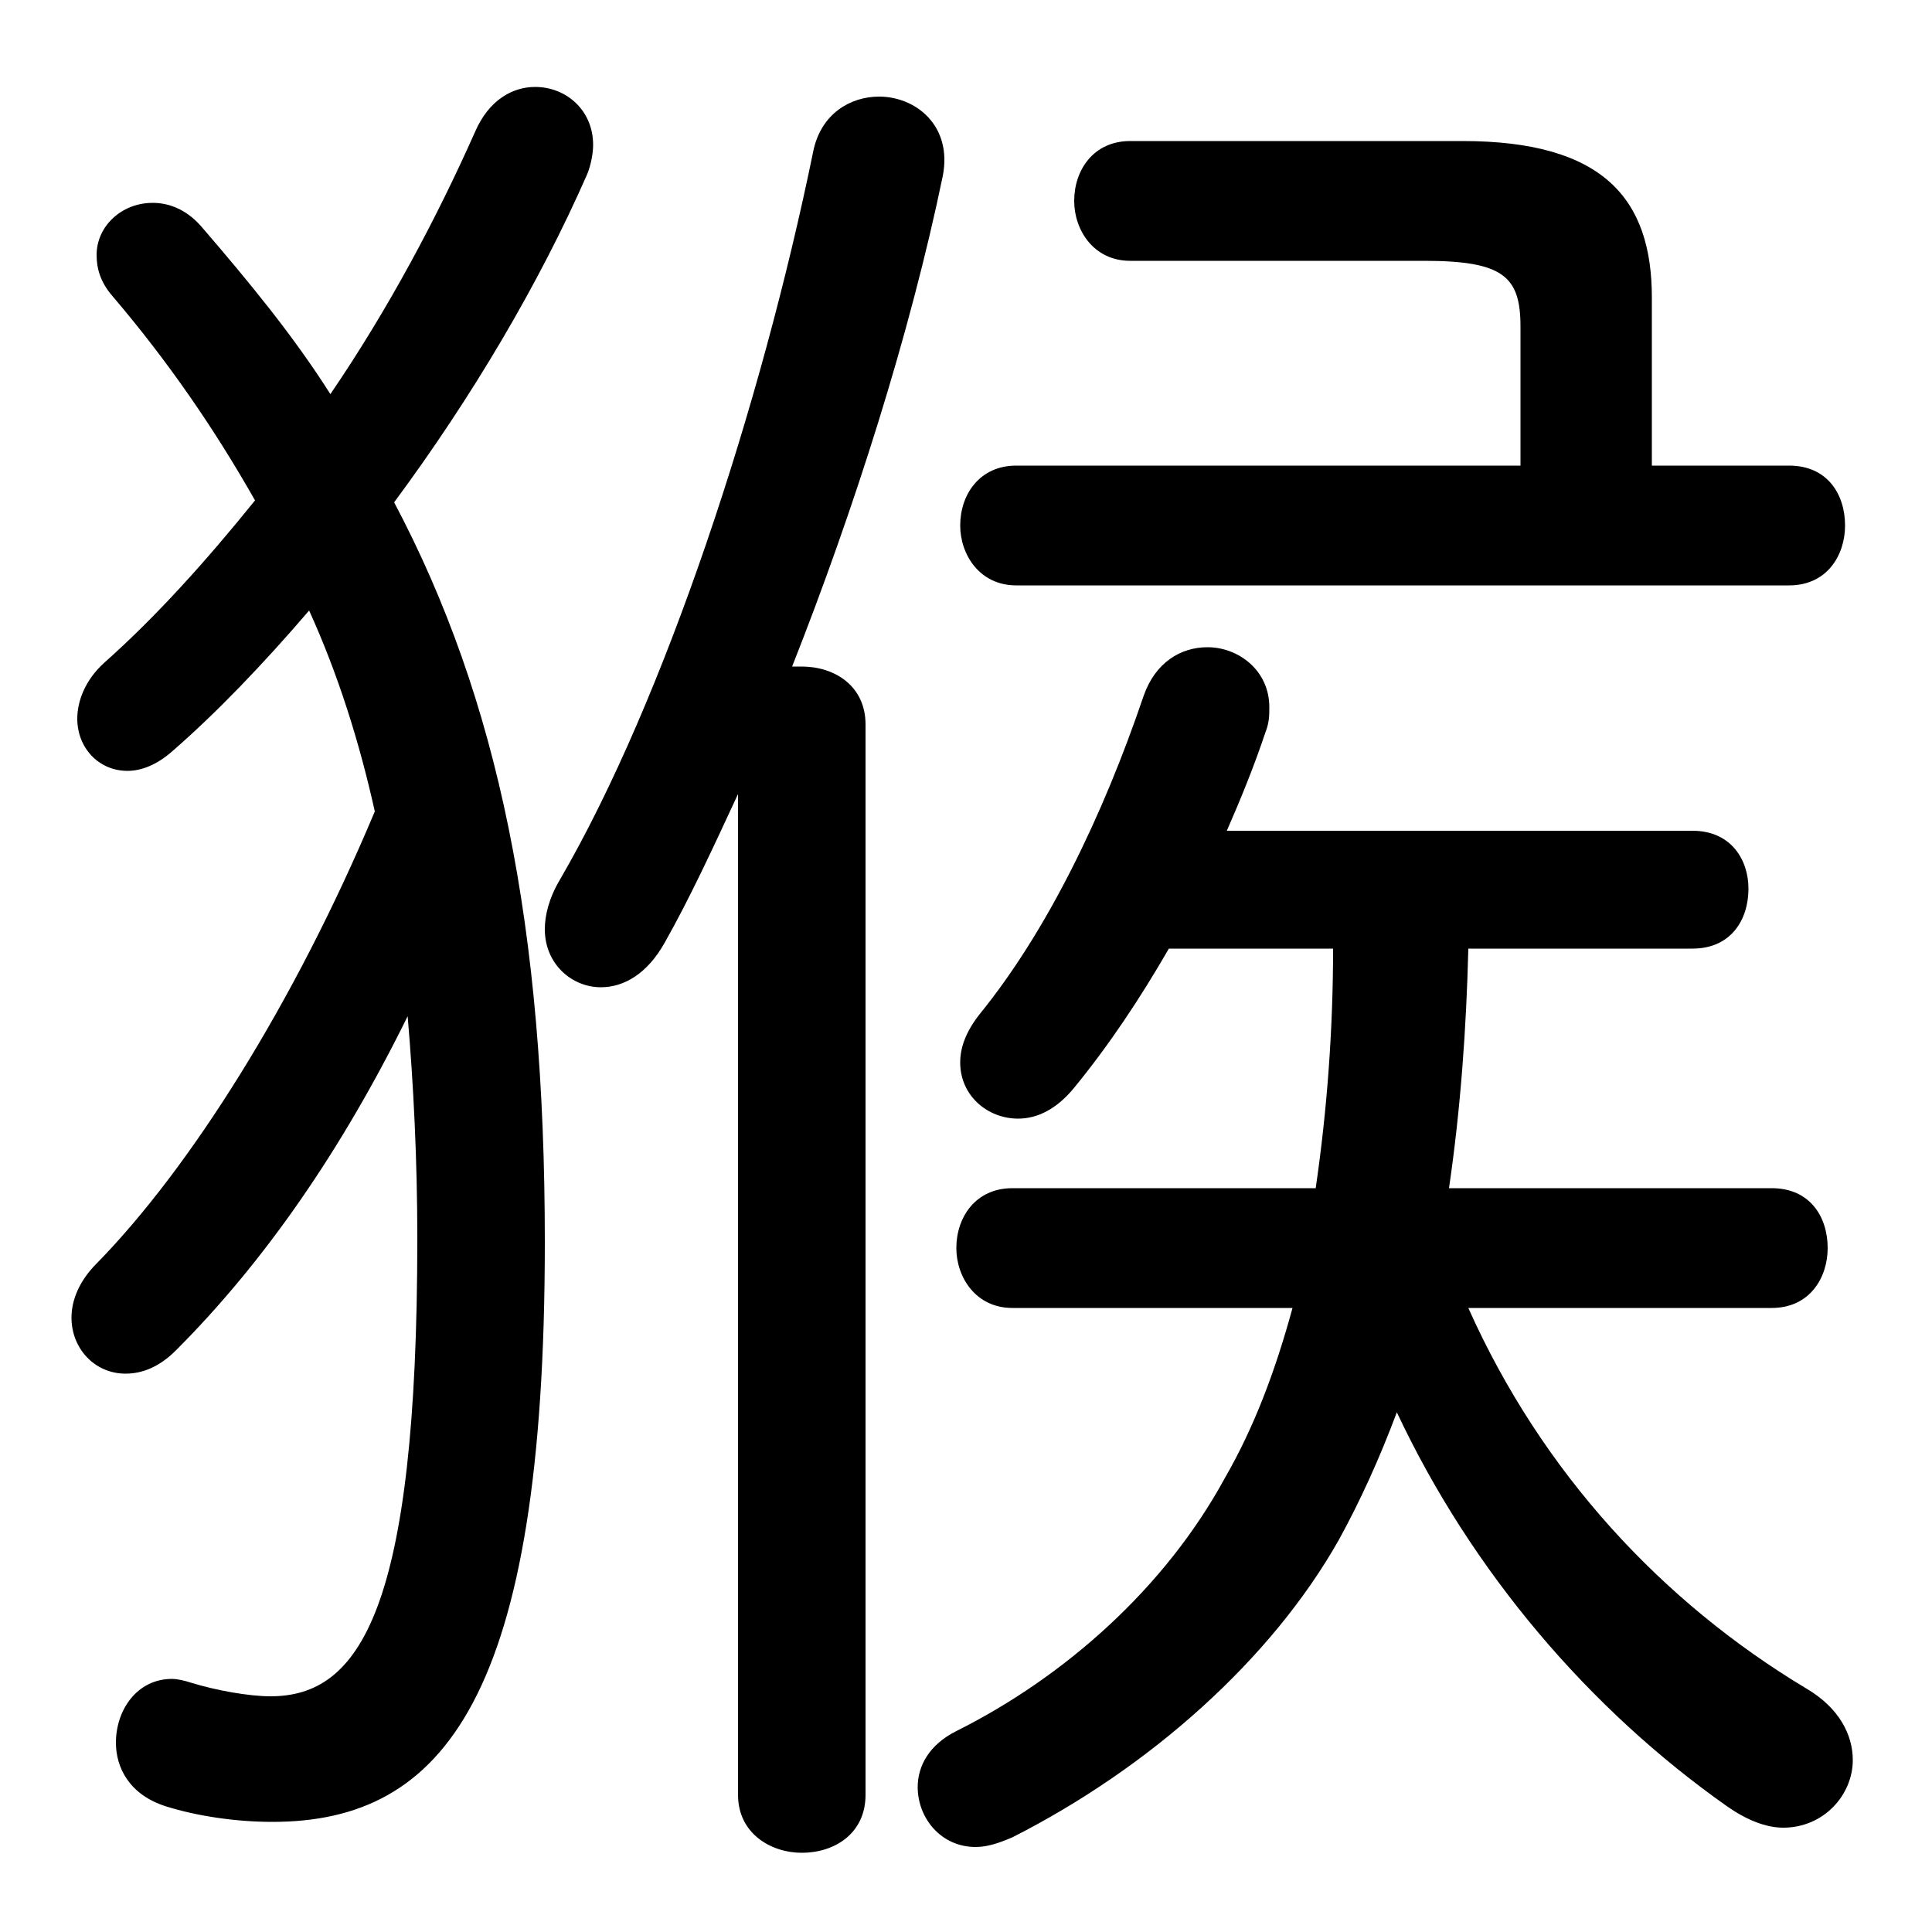 <svg xmlns="http://www.w3.org/2000/svg" viewBox="0 -44.0 50.0 50.0">
    <rect x="0" y="-44.0" width="50.0" height="50.0" fill="#808080" stroke="none"/>
    <g transform="scale(1, -1)">
        <!-- ボディの枠 -->
        <rect x="0" y="-6.0" width="50.0" height="50.0"
            stroke="white" fill="white"/>
        <!-- グリフ座標系の原点 -->
        <circle cx="0" cy="0" r="5" fill="white"/>
        <!-- グリフのアウトライン -->
        <g style="fill:black;stroke:#000000;stroke-width:0;stroke-linecap:round;stroke-linejoin:round;">
        <path d="M 10.2 31.0 C 12.2 33.7 13.95 36.65 15.2 39.5 C 15.3 39.75 15.35 40.05 15.35 40.25 C 15.35 41.15 14.65 41.75 13.85 41.75 C 13.25 41.75 12.65 41.4 12.3 40.6 C 11.3 38.35 10.05 36.0 8.55 33.8 C 7.6 35.3 6.45 36.7 5.2 38.15 C 4.8 38.6 4.35 38.75 3.95 38.75 C 3.15 38.75 2.5 38.15 2.5 37.4 C 2.5 37.05 2.6 36.7 2.9 36.35 C 4.35 34.65 5.55 32.9 6.6 31.05 C 5.35 29.5 4.05 28.05 2.7 26.85 C 2.2 26.4 2.0 25.85 2.0 25.4 C 2.0 24.65 2.55 24.05 3.3 24.05 C 3.65 24.05 4.05 24.2 4.45 24.55 C 5.6 25.55 6.8 26.8 8.0 28.2 C 8.75 26.55 9.3 24.8 9.7 23.0 C 7.6 18.0 4.9 13.75 2.5 11.3 C 2.05 10.85 1.85 10.35 1.85 9.9 C 1.85 9.1 2.45 8.45 3.25 8.45 C 3.65 8.45 4.1 8.6 4.55 9.05 C 6.85 11.35 8.85 14.25 10.55 17.7 C 10.7 15.95 10.8 14.0 10.8 11.95 C 10.8 2.3 9.3 0.1 7.0 0.1 C 6.45 0.1 5.6 0.25 4.95 0.45 C 4.8 0.5 4.6 0.55 4.45 0.55 C 3.55 0.55 3.0 -0.25 3.0 -1.1 C 3.0 -1.75 3.35 -2.45 4.3 -2.75 C 5.1 -3.0 6.1 -3.15 7.05 -3.15 C 11.5 -3.15 14.1 0.1 14.1 11.85 C 14.1 20.0 12.9 25.9 10.2 31.0 Z M 34.5 19.45 C 34.5 17.4 34.35 15.3 34.05 13.25 L 26.2 13.25 C 25.25 13.25 24.75 12.5 24.75 11.7 C 24.75 10.95 25.25 10.15 26.2 10.15 L 33.45 10.15 C 33.0 8.5 32.45 7.05 31.7 5.75 C 30.15 2.9 27.55 0.6 24.75 -0.8 C 24.05 -1.15 23.75 -1.7 23.75 -2.25 C 23.75 -3.05 24.35 -3.8 25.25 -3.8 C 25.55 -3.8 25.85 -3.7 26.2 -3.55 C 29.75 -1.75 32.9 1.05 34.65 4.15 C 35.2 5.15 35.7 6.25 36.15 7.45 C 38.1 3.3 41.15 -0.25 44.7 -2.75 C 45.2 -3.1 45.7 -3.3 46.15 -3.3 C 47.2 -3.3 47.95 -2.45 47.95 -1.55 C 47.95 -0.9 47.6 -0.2 46.75 0.3 C 43.0 2.55 39.9 5.9 38.0 10.15 L 45.85 10.15 C 46.85 10.15 47.3 10.95 47.3 11.7 C 47.3 12.5 46.85 13.25 45.85 13.25 L 37.5 13.25 C 37.8 15.3 37.95 17.4 38.0 19.45 L 43.8 19.45 C 44.8 19.45 45.25 20.2 45.25 21.0 C 45.25 21.75 44.8 22.5 43.8 22.5 L 31.75 22.5 C 32.1 23.3 32.45 24.15 32.75 25.05 C 32.85 25.3 32.85 25.5 32.85 25.7 C 32.85 26.65 32.05 27.25 31.25 27.25 C 30.55 27.25 29.9 26.85 29.6 26.0 C 28.55 22.9 27.1 19.9 25.35 17.75 C 25.0 17.3 24.85 16.9 24.85 16.5 C 24.85 15.65 25.55 15.05 26.35 15.05 C 26.85 15.05 27.35 15.3 27.8 15.85 C 28.7 16.95 29.5 18.15 30.25 19.45 Z M 42.75 31.95 L 42.75 36.3 C 42.75 38.85 41.5 40.35 37.85 40.35 L 29.25 40.35 C 28.3 40.35 27.8 39.6 27.8 38.8 C 27.8 38.05 28.3 37.25 29.25 37.25 L 36.85 37.25 C 38.9 37.25 39.35 36.85 39.35 35.55 L 39.35 31.95 L 26.3 31.95 C 25.35 31.95 24.85 31.2 24.85 30.4 C 24.85 29.65 25.35 28.85 26.3 28.85 L 46.3 28.85 C 47.3 28.85 47.75 29.65 47.75 30.4 C 47.75 31.2 47.3 31.95 46.3 31.95 Z M 19.1 -2.45 C 19.1 -3.45 19.95 -3.95 20.75 -3.95 C 21.6 -3.95 22.4 -3.45 22.4 -2.45 L 22.4 25.25 C 22.4 26.25 21.6 26.75 20.75 26.75 C 20.65 26.75 20.6 26.75 20.5 26.75 C 22.1 30.8 23.55 35.35 24.4 39.45 C 24.65 40.75 23.7 41.5 22.75 41.5 C 22.0 41.5 21.25 41.05 21.05 40.1 C 19.7 33.5 17.2 25.9 14.5 21.25 C 14.2 20.75 14.1 20.3 14.1 19.95 C 14.1 19.05 14.8 18.45 15.55 18.45 C 16.15 18.45 16.75 18.8 17.2 19.6 C 17.85 20.75 18.45 22.05 19.1 23.45 Z"/>
    </g>
    </g>
</svg>
